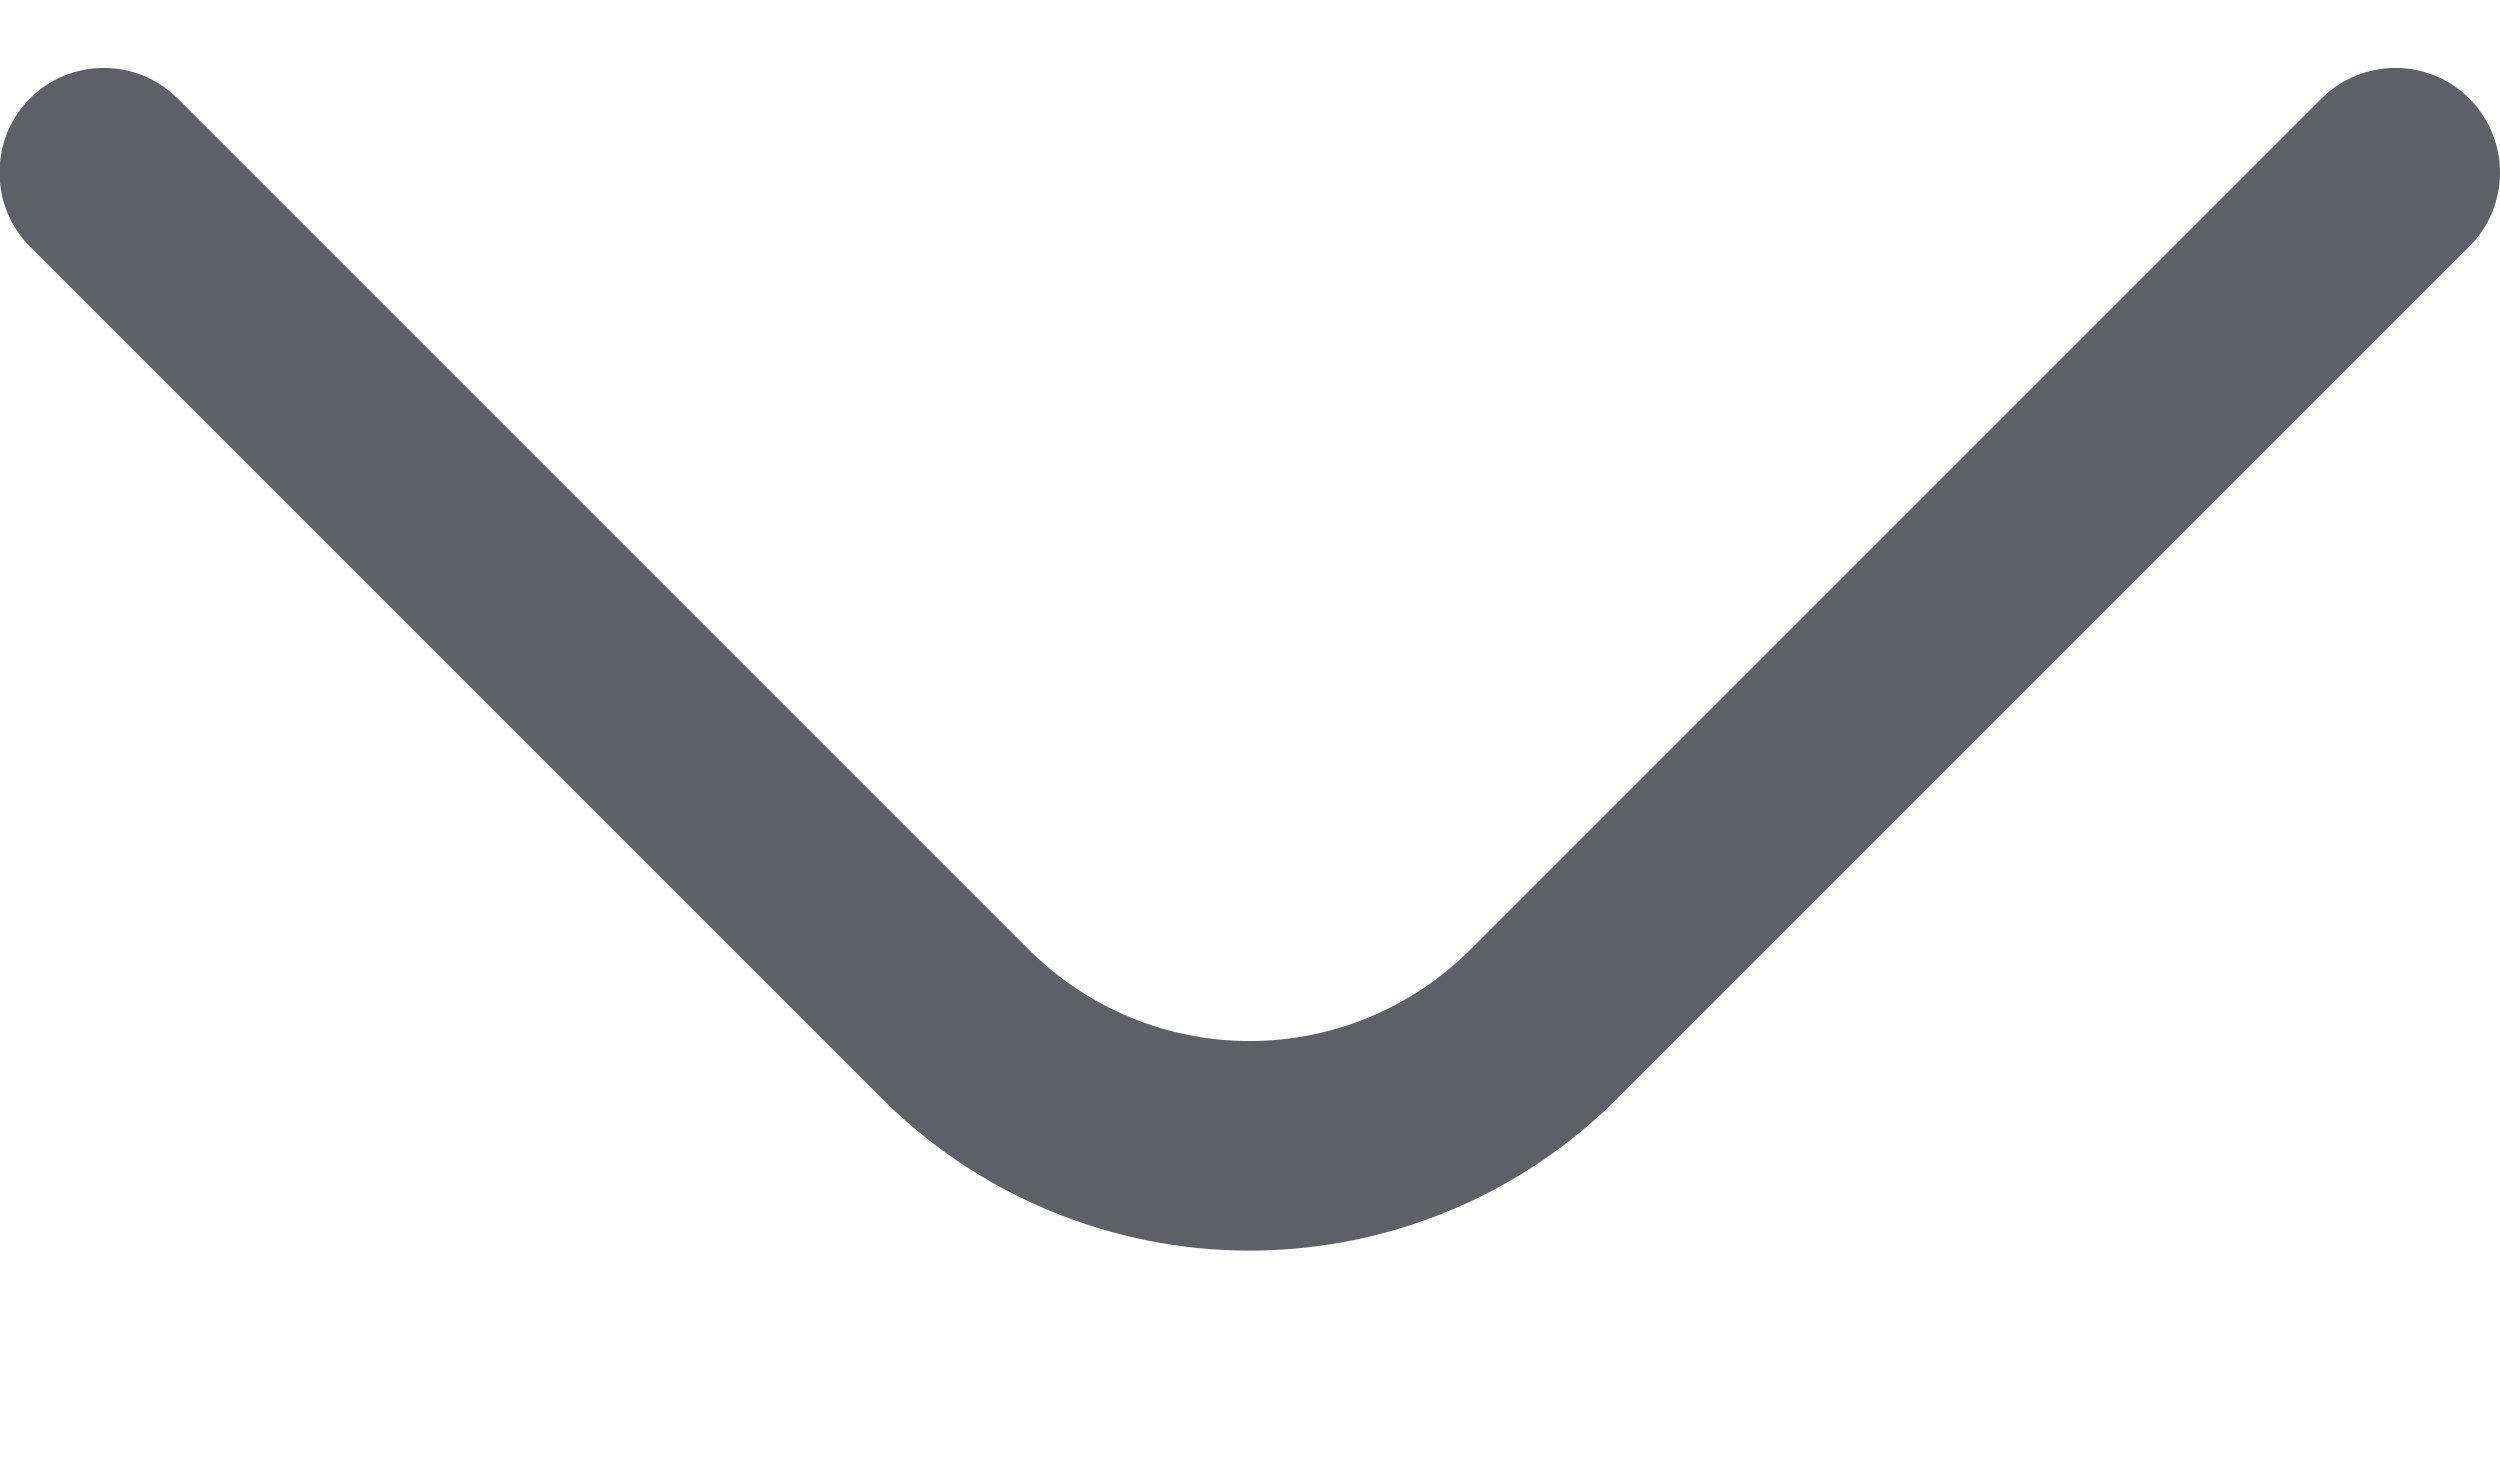 <svg width="12" height="7" viewBox="0 0 12 7" fill="none" xmlns="http://www.w3.org/2000/svg">
<path d="M-0.002 0.828C-0.002 0.763 0.01 0.697 0.035 0.636C0.06 0.576 0.097 0.52 0.143 0.473C0.189 0.427 0.245 0.389 0.306 0.364C0.367 0.339 0.432 0.326 0.498 0.326C0.564 0.326 0.629 0.339 0.69 0.364C0.751 0.389 0.806 0.427 0.853 0.473L4.938 4.558C5.219 4.839 5.6 4.997 5.998 4.997C6.395 4.997 6.777 4.839 7.058 4.558L11.143 0.473C11.237 0.379 11.365 0.326 11.498 0.326C11.631 0.326 11.759 0.379 11.853 0.473C11.947 0.568 12 0.695 12 0.828C12 0.962 11.947 1.089 11.853 1.183L7.768 5.268C7.536 5.501 7.26 5.686 6.956 5.812C6.652 5.938 6.327 6.003 5.998 6.003C5.669 6.003 5.344 5.938 5.04 5.812C4.736 5.686 4.46 5.501 4.228 5.268L0.143 1.183C0.097 1.137 0.06 1.081 0.035 1.02C0.01 0.959 -0.002 0.894 -0.002 0.828Z" fill="#5E6065"/>
</svg>
